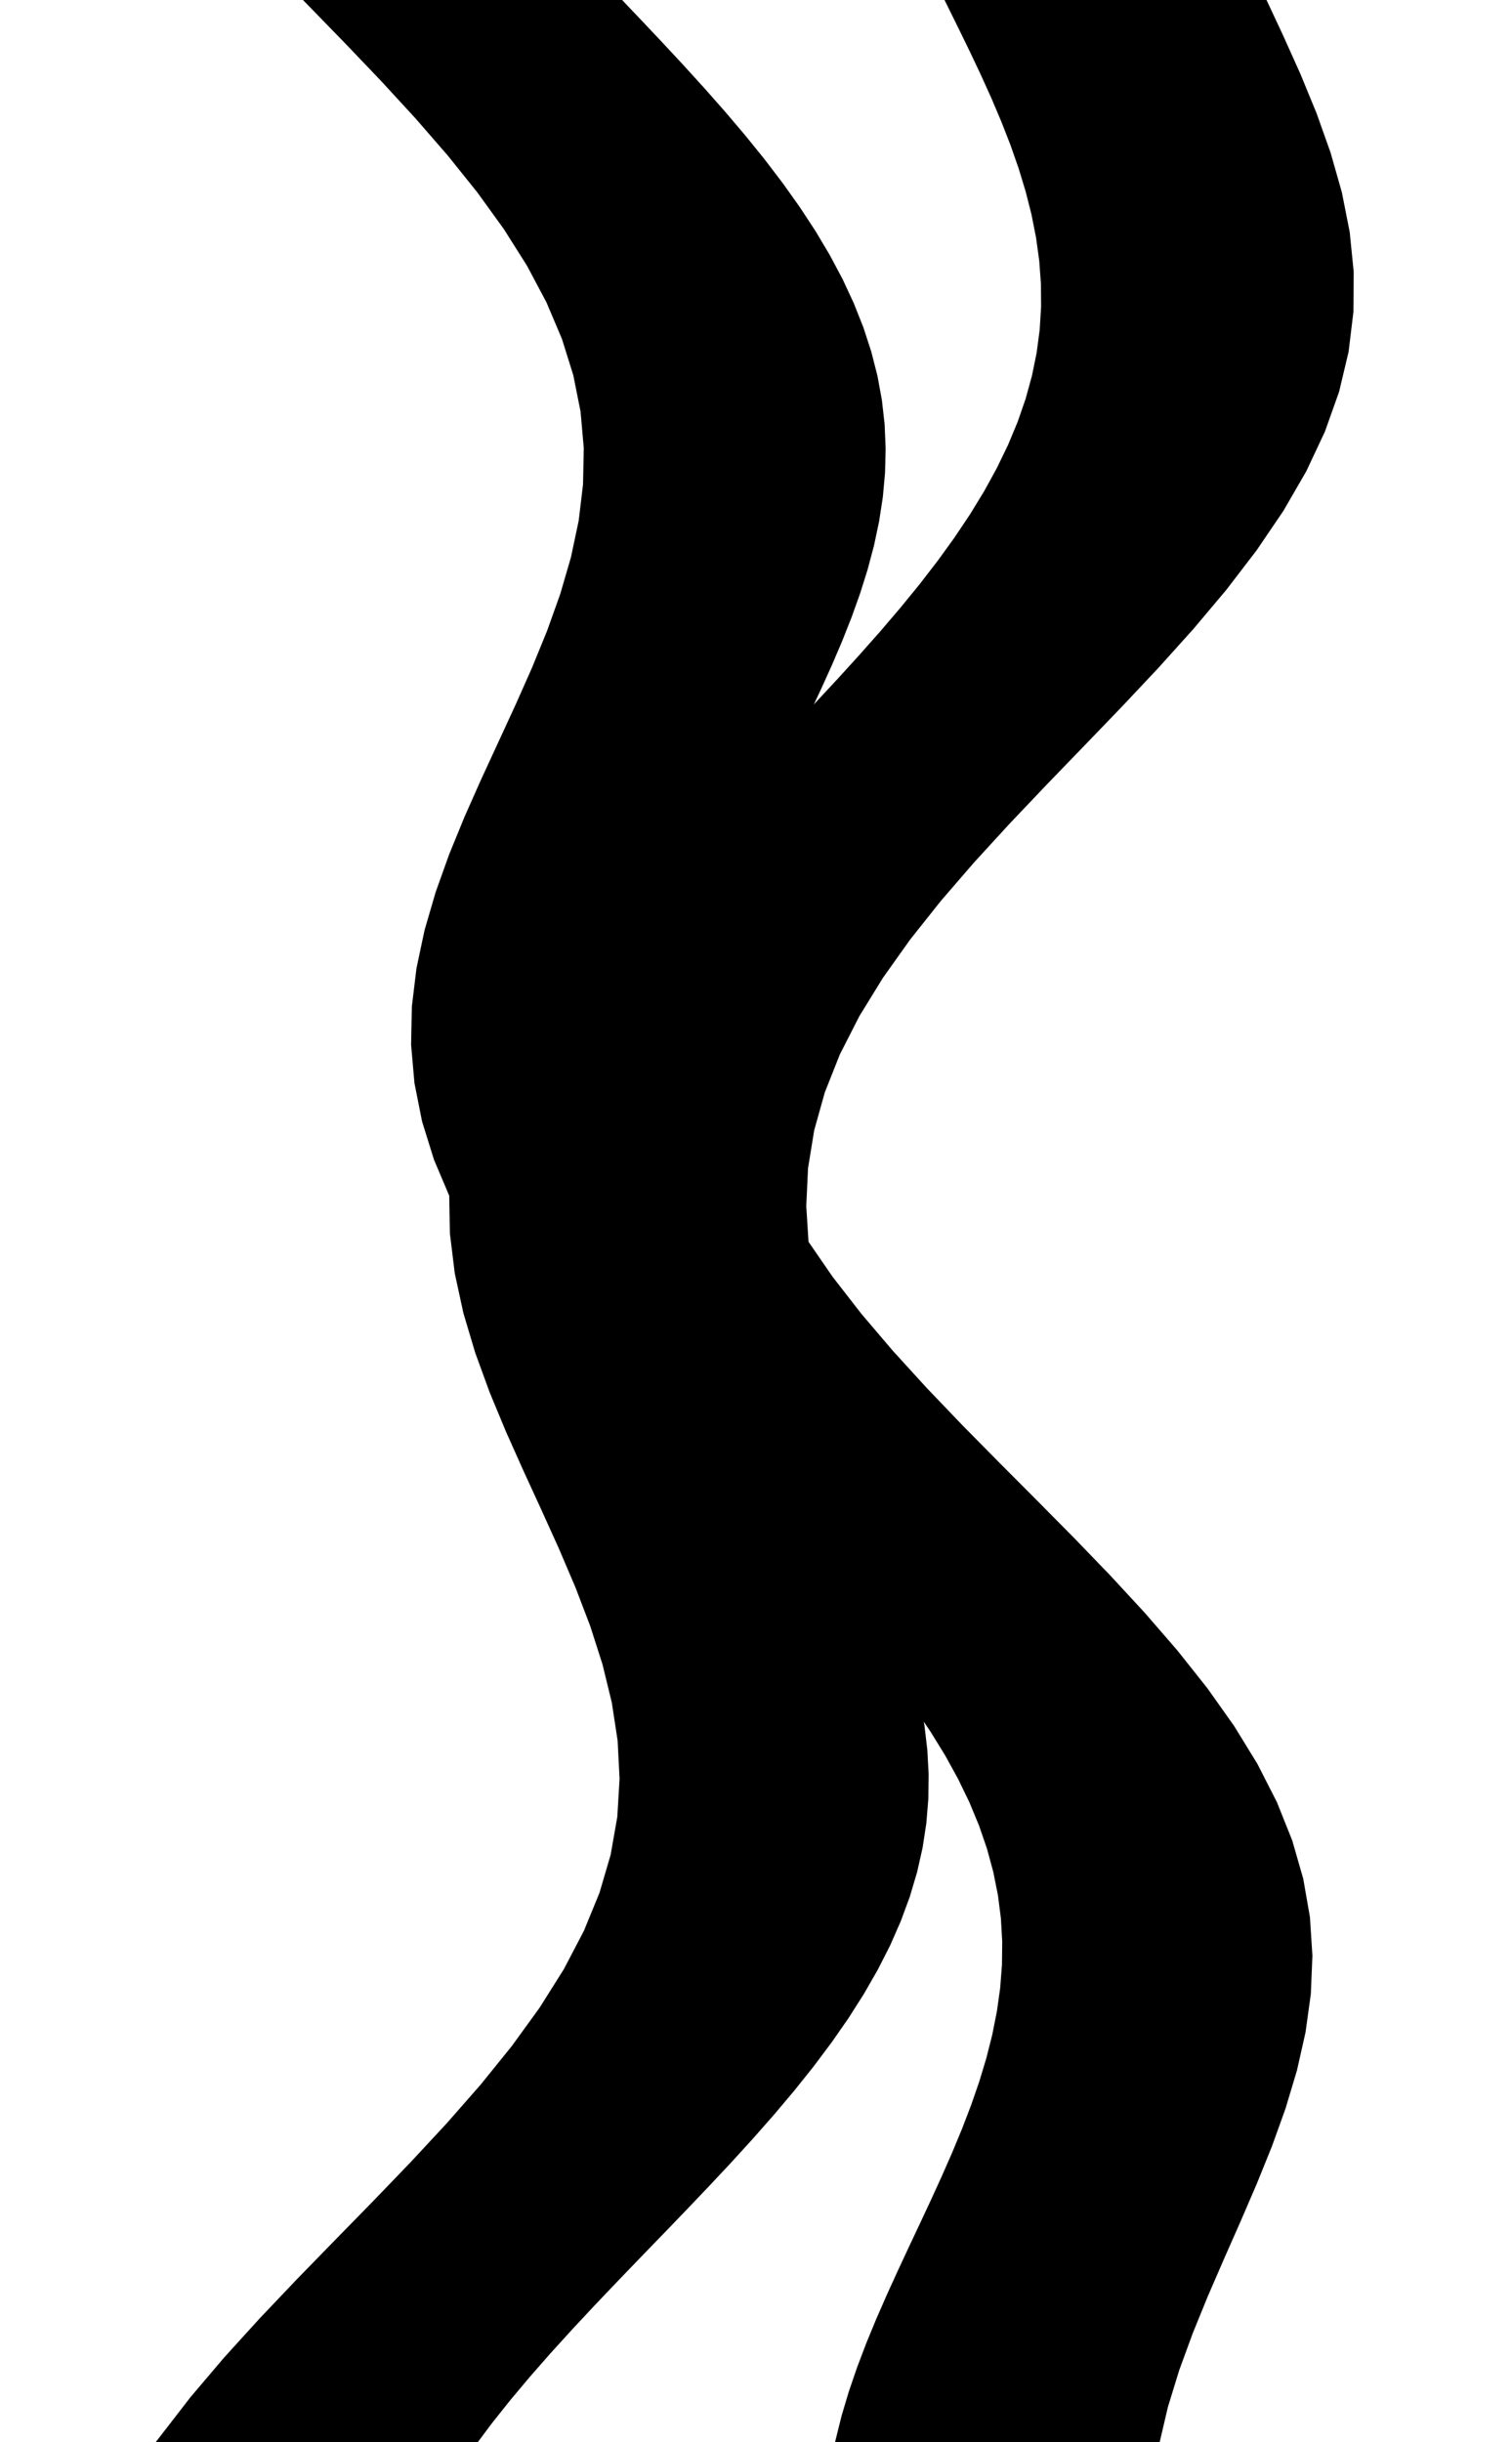 <svg
					xmlns="http://www.w3.org/2000/svg" xmlns:xlink="http://www.w3.org/1999/xlink"
					style="
						overflow: visible;
						height: 100;
					"
					viewBox="-6.804 0 61.926 128.525"
				>
					<path d="M 26.433 65.525 L 27.789 67.494 L 29.318 69.462 L 30.994 71.431 L 32.79 73.4 L 34.676 75.369 L 36.617 77.337 L 38.58 79.306 L 40.529 81.275 L 42.429 83.244 L 44.248 85.212 L 45.954 87.181 L 47.517 89.15 L 48.913 91.119 L 50.121 93.088 L 51.124 95.056 L 51.912 97.025 L 52.478 98.994 L 52.821 100.962 L 52.947 102.931 L 52.866 104.9 L 52.594 106.869 L 52.151 108.837 L 51.561 110.806 L 50.853 112.775 L 50.057 114.744 L 49.208 116.713 L 48.339 118.681 L 47.485 120.65 L 46.682 122.619 L 45.962 124.587 L 45.357 126.556 L 44.896 128.525 L 44.394 128.525 L 43.892 128.525 L 43.39 128.525 L 42.888 128.525 L 42.386 128.525 L 41.885 128.525 L 41.383 128.525 L 40.881 128.525 L 40.379 128.525 L 39.877 128.525 L 39.375 128.525 L 38.873 128.525 L 38.371 128.525 L 37.87 128.525 L 37.368 128.525 L 36.866 128.525 L 36.364 128.525 L 35.862 128.525 L 35.36 128.525 L 34.858 128.525 L 34.356 128.525 L 33.855 128.525 L 33.353 128.525 L 32.851 128.525 L 32.349 128.525 L 31.847 128.525 L 31.345 128.525 L 30.843 128.525 L 30.341 128.525 L 29.84 128.525 L 29.338 128.525 L 28.836 128.525 L 29.148 127.27 L 29.522 126.016 L 29.952 124.761 L 30.429 123.506 L 30.946 122.252 L 31.495 120.997 L 32.067 119.742 L 32.652 118.487 L 33.243 117.233 L 33.829 115.978 L 34.402 114.723 L 34.953 113.469 L 35.473 112.214 L 35.954 110.959 L 36.388 109.705 L 36.767 108.45 L 37.084 107.195 L 37.333 105.941 L 37.509 104.686 L 37.606 103.431 L 37.62 102.177 L 37.549 100.922 L 37.388 99.667 L 37.138 98.412 L 36.798 97.158 L 36.367 95.903 L 35.847 94.648 L 35.24 93.394 L 34.549 92.139 L 33.777 90.884 L 32.93 89.63 L 32.013 88.375 L 32.307 89.63 L 32.531 90.884 L 32.679 92.139 L 32.747 93.394 L 32.731 94.648 L 32.628 95.903 L 32.436 97.158 L 32.153 98.412 L 31.78 99.667 L 31.317 100.922 L 30.766 102.177 L 30.128 103.431 L 29.408 104.686 L 28.61 105.941 L 27.737 107.195 L 26.797 108.45 L 25.795 109.705 L 24.738 110.959 L 23.634 112.214 L 22.491 113.469 L 21.316 114.723 L 20.12 115.978 L 18.911 117.233 L 17.697 118.487 L 16.489 119.742 L 15.294 120.997 L 14.122 122.252 L 12.982 123.506 L 11.881 124.761 L 10.828 126.016 L 9.831 127.27 L 8.896 128.525 L 7.915 128.525 L 6.933 128.525 L 5.952 128.525 L 4.971 128.525 L 3.99 128.525 L 3.008 128.525 L 2.027 128.525 L 1.046 128.525 L 0.065 128.525 L -0.917 128.525 L -1.898 128.525 L -2.879 128.525 L -3.86 128.525 L -4.842 128.525 L -5.823 128.525 L -6.804 128.525 L -5.216 126.472 L -3.473 124.419 L -1.608 122.366 L 0.344 120.312 L 2.344 118.259 L 4.352 116.206 L 6.329 114.153 L 8.237 112.1 L 10.038 110.047 L 11.698 107.994 L 13.186 105.941 L 14.478 103.887 L 15.552 101.834 L 16.394 99.781 L 16.996 97.728 L 17.356 95.675 L 17.478 93.622 L 17.374 91.569 L 17.061 89.516 L 16.561 87.463 L 15.903 85.409 L 15.118 83.356 L 14.242 81.303 L 13.314 79.25 L 12.371 77.197 L 11.454 75.144 L 10.602 73.091 L 9.853 71.037 L 9.241 68.984 L 8.796 66.931 L 8.545 64.878 L 8.509 62.825 L 7.678 60.862 L 7.066 58.898 L 6.676 56.935 L 6.504 54.972 L 6.543 53.009 L 6.78 51.045 L 7.196 49.082 L 7.768 47.119 L 8.47 45.155 L 9.273 43.192 L 10.145 41.229 L 11.051 39.266 L 11.956 37.302 L 12.828 35.339 L 13.63 33.376 L 14.332 31.412 L 14.904 29.449 L 15.319 27.486 L 15.554 25.523 L 15.593 23.559 L 15.42 21.596 L 15.029 19.633 L 14.416 17.67 L 13.584 15.706 L 12.542 13.743 L 11.302 11.78 L 9.883 9.816 L 8.307 7.853 L 6.601 5.89 L 4.795 3.927 L 2.92 1.963 L 1.01 0 L 1.973 0 L 2.936 0 L 3.899 0 L 4.862 0 L 5.826 0 L 6.789 0 L 7.752 0 L 8.715 0 L 9.678 0 L 10.641 0 L 11.604 0 L 12.567 0 L 13.531 0 L 14.494 0 L 15.457 0 L 16.42 0 L 17.604 1.243 L 18.779 2.486 L 19.936 3.729 L 21.067 4.972 L 22.164 6.215 L 23.219 7.458 L 24.223 8.701 L 25.17 9.944 L 26.054 11.187 L 26.869 12.43 L 27.609 13.673 L 28.27 14.916 L 28.848 16.159 L 29.341 17.402 L 29.746 18.645 L 30.063 19.887 L 30.291 21.13 L 30.431 22.373 L 30.483 23.616 L 30.452 24.859 L 30.339 26.102 L 30.148 27.345 L 29.886 28.588 L 29.556 29.831 L 29.165 31.074 L 28.72 32.317 L 28.228 33.56 L 27.697 34.803 L 27.135 36.046 L 26.55 37.289 L 25.951 38.532 L 25.346 39.775 L 26.52 38.532 L 27.688 37.289 L 28.843 36.046 L 29.974 34.803 L 31.075 33.56 L 32.136 32.317 L 33.151 31.074 L 34.111 29.831 L 35.01 28.588 L 35.842 27.345 L 36.602 26.102 L 37.284 24.859 L 37.885 23.616 L 38.402 22.373 L 38.832 21.13 L 39.173 19.887 L 39.426 18.645 L 39.59 17.402 L 39.666 16.159 L 39.657 14.916 L 39.566 13.673 L 39.395 12.43 L 39.15 11.187 L 38.835 9.944 L 38.457 8.701 L 38.022 7.458 L 37.537 6.215 L 37.01 4.972 L 36.448 3.729 L 35.86 2.486 L 35.254 1.243 L 34.64 0 L 35.63 0 L 36.62 0 L 37.61 0 L 38.6 0 L 39.59 0 L 40.58 0 L 41.57 0 L 42.56 0 L 43.55 0 L 44.54 0 L 45.53 0 L 46.52 0 L 47.51 0 L 48.5 0 L 49.49 0 L 50.48 0 L 51.439 2.048 L 52.359 4.095 L 53.201 6.143 L 53.929 8.191 L 54.511 10.238 L 54.916 12.286 L 55.121 14.334 L 55.107 16.381 L 54.859 18.429 L 54.372 20.477 L 53.644 22.524 L 52.682 24.572 L 51.497 26.62 L 50.108 28.667 L 48.539 30.715 L 46.817 32.762 L 44.975 34.81 L 43.048 36.858 L 41.076 38.905 L 39.097 40.953 L 37.15 43.001 L 35.274 45.048 L 33.505 47.096 L 31.877 49.144 L 30.421 51.191 L 29.161 53.239 L 28.118 55.287 L 27.306 57.334 L 26.733 59.382 L 26.4 61.43 L 26.304 63.477 L 26.433 65.525 L 26.433 65.525 Z" fill="black" stroke="black" />
				</svg>